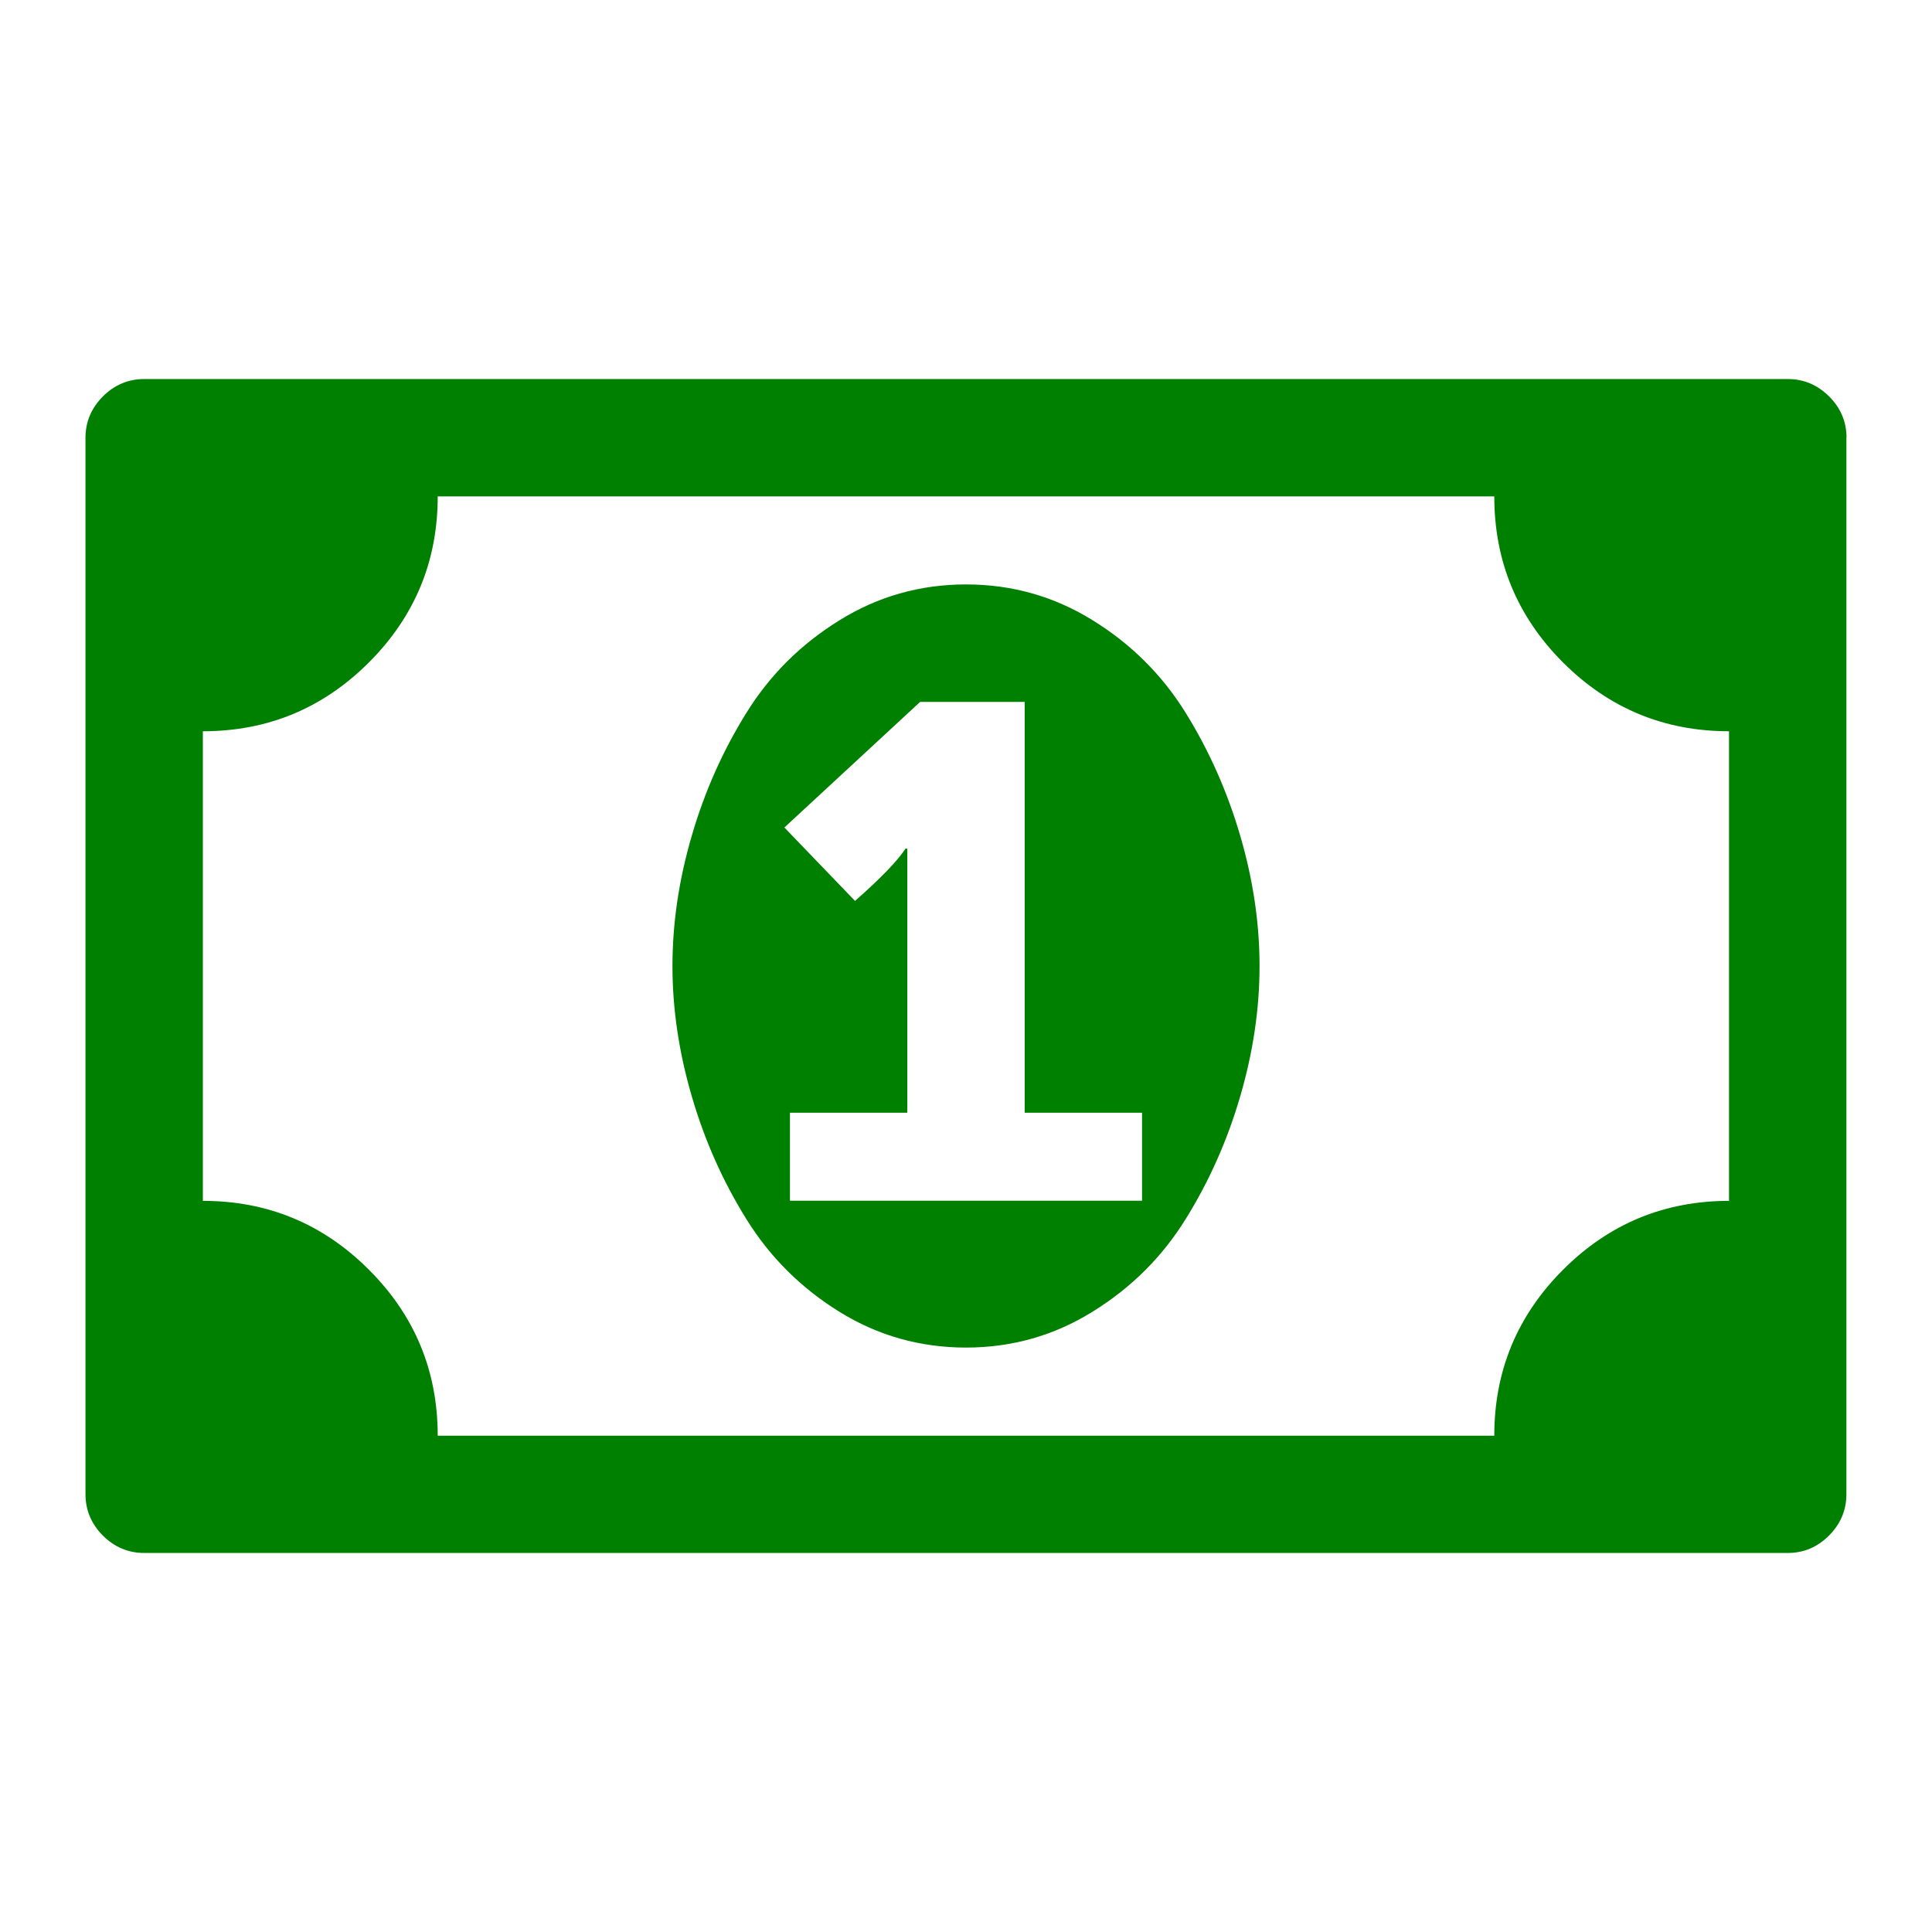 <svg xmlns="http://www.w3.org/2000/svg" xmlns:svg="http://www.w3.org/2000/svg" id="svg2" width="16" height="16" version="1.1" viewBox="0 0 16 16"><path id="path4" d="M 6.542,9.944 H 9.458 V 9.215 H 8.486 V 5.813 H 7.62 L 6.496,6.853 7.081,7.461 Q 7.4,7.18 7.499,7.028 h 0.015 V 9.215 H 6.542 V 9.944 z M 10.431,8 q 0,0.532 -0.16,1.079 Q 10.112,9.625 9.819,10.096 9.527,10.567 9.048,10.863 8.57,11.16 8,11.16 q -0.57,0 -1.048,-0.296 Q 6.473,10.567 6.181,10.096 5.888,9.625 5.729,9.079 5.569,8.532 5.569,8 q 0,-0.532 0.16,-1.079 Q 5.888,6.375 6.181,5.904 6.473,5.433 6.952,5.137 7.43,4.84 8,4.84 q 0.57,0 1.048,0.296 0.479,0.296 0.771,0.767 0.292,0.471 0.452,1.018 0.16,0.547 0.16,1.079 z M 14.319,9.944 V 6.056 q -0.805,0 -1.375,-0.57 Q 12.375,4.916 12.375,4.111 H 3.625 q 0,0.805 -0.57,1.375 -0.57,0.57 -1.375,0.57 v 3.889 q 0.805,0 1.375,0.57 0.57,0.57 0.57,1.375 h 8.75 q 0,-0.805 0.57,-1.375 0.57,-0.57 1.375,-0.57 z m 0.972,-6.319 v 8.75 q 0,0.197 -0.144,0.342 -0.144,0.144 -0.342,0.144 H 1.194 q -0.197,0 -0.342,-0.144 Q 0.708,12.572 0.708,12.375 V 3.625 q 0,-0.197 0.144,-0.342 Q 0.997,3.139 1.194,3.139 H 14.806 q 0.197,0 0.342,0.144 0.144,0.144 0.144,0.342 z" style="fill:green"/></svg>

